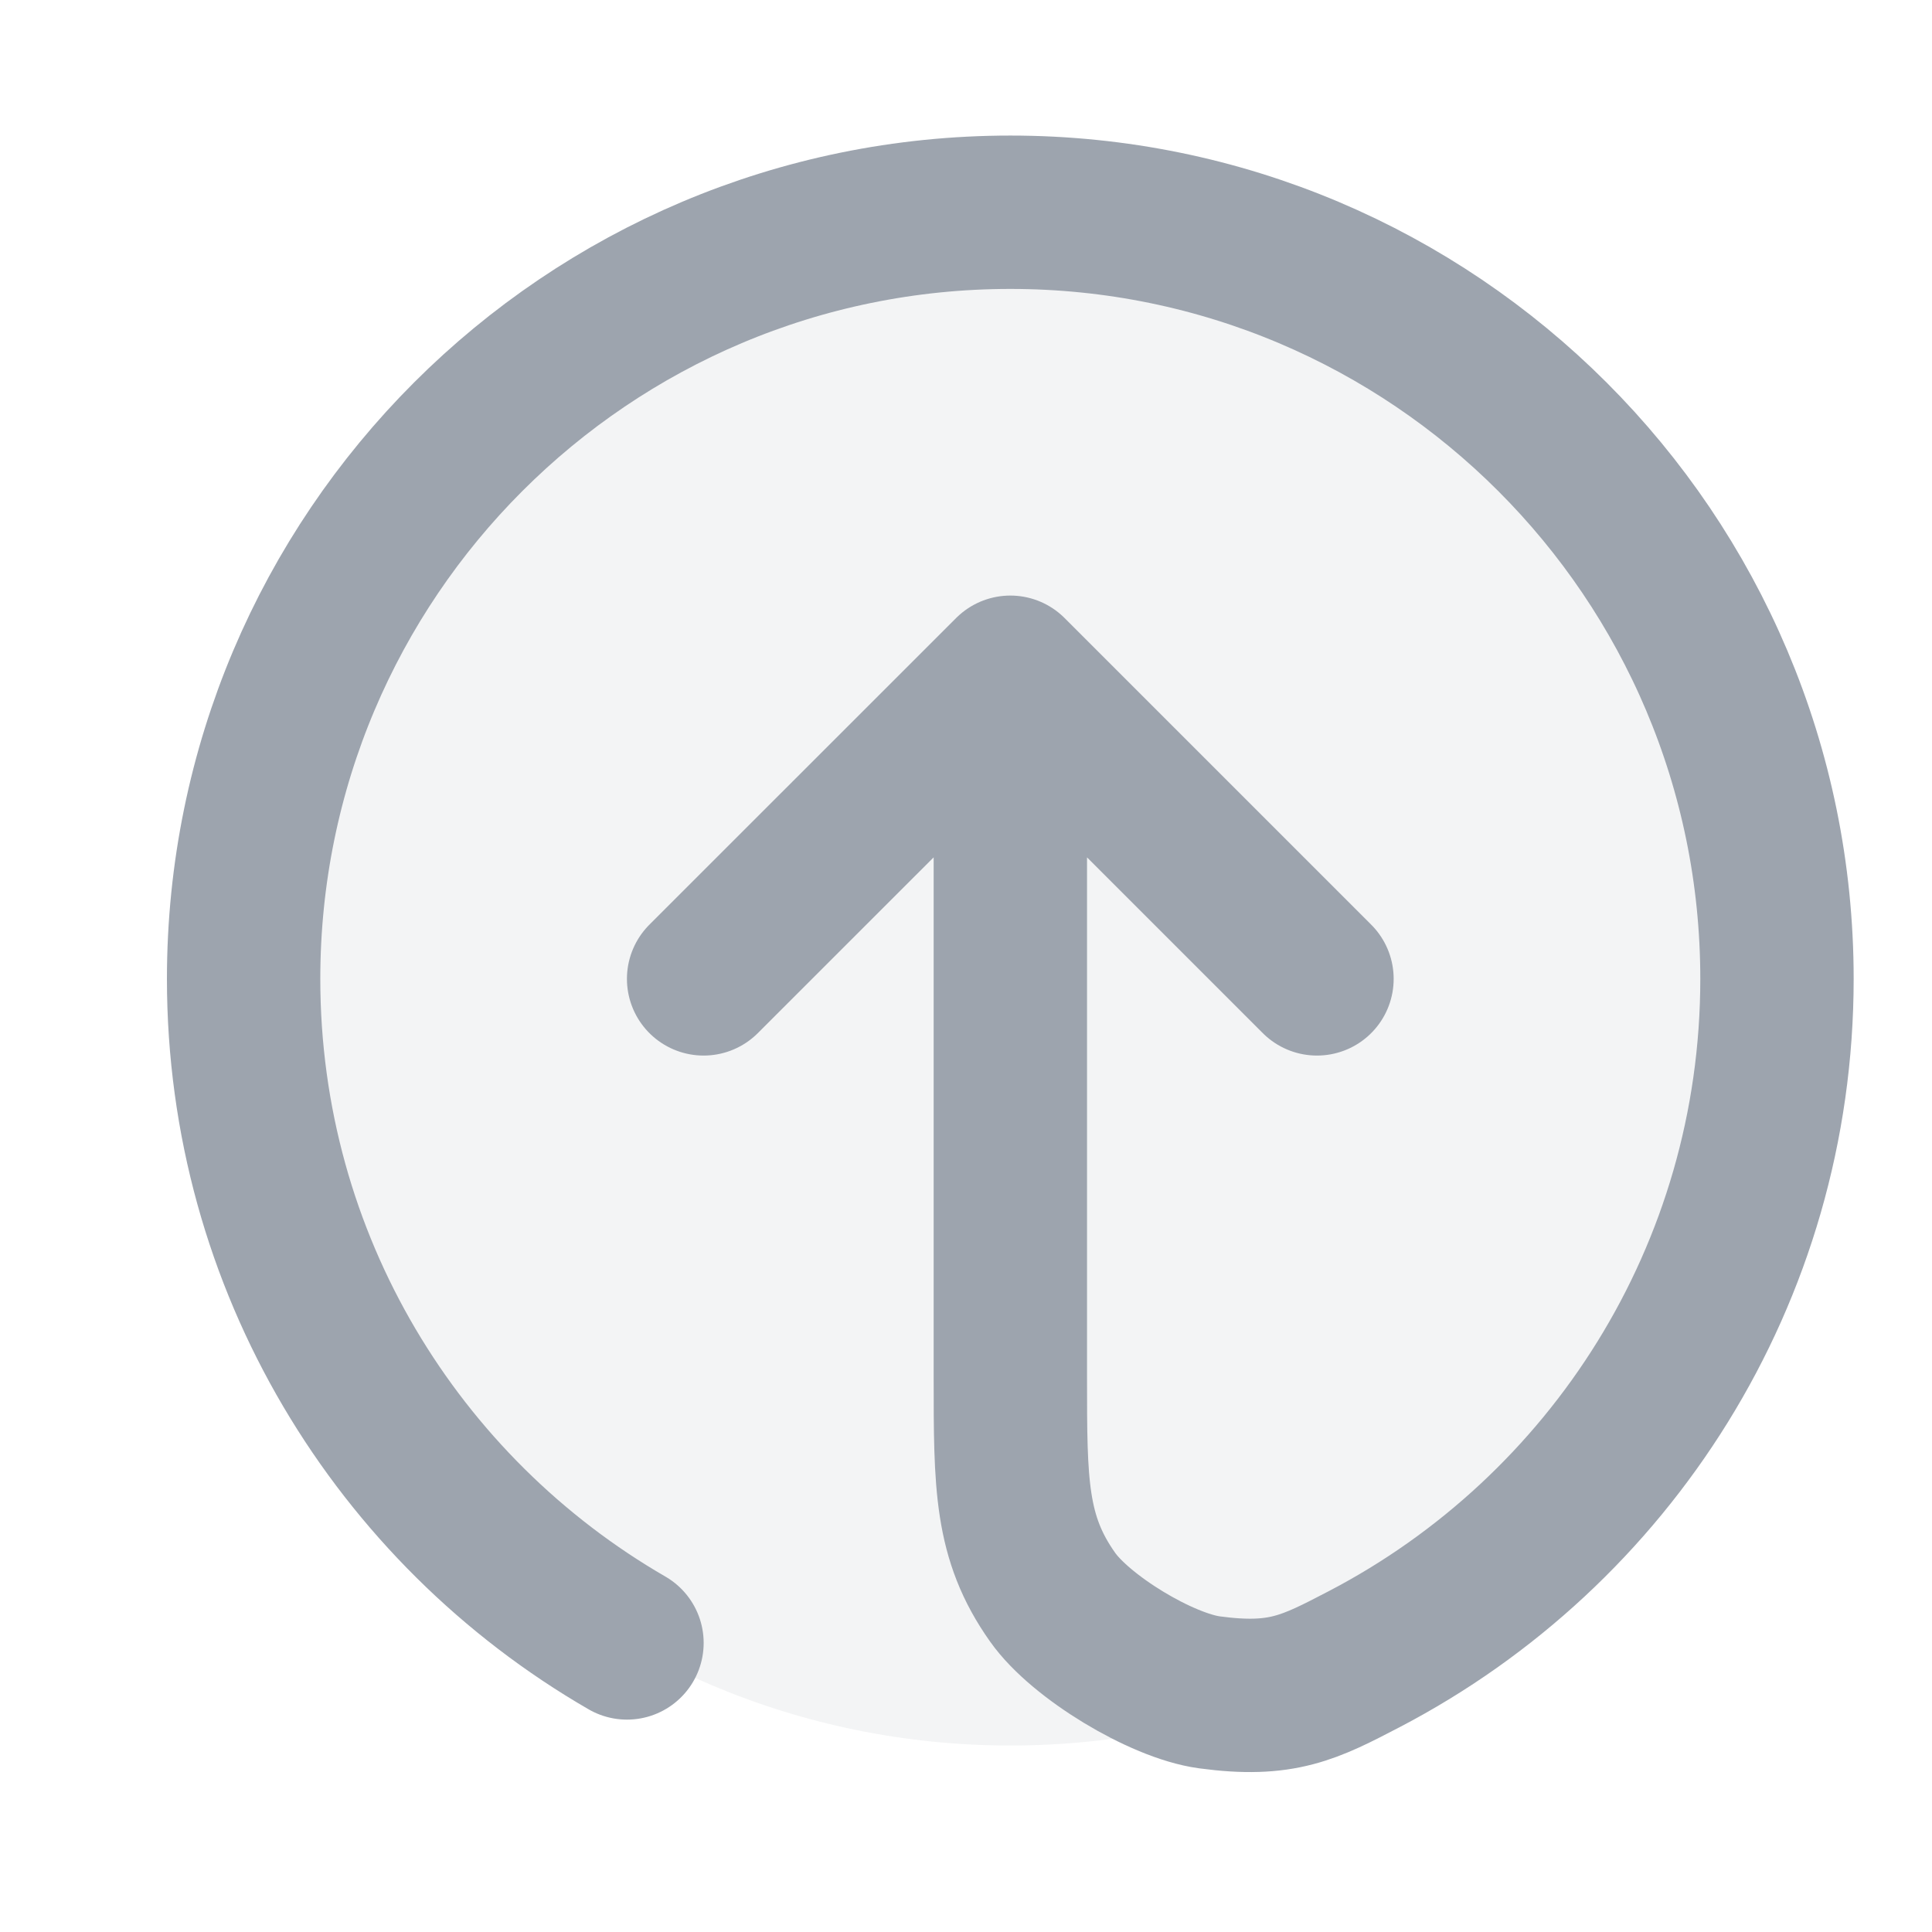 <svg width="21" height="21" viewBox="0 0 21 21" fill="none" xmlns="http://www.w3.org/2000/svg">
<g clip-path="url(#clip0_2_6855)">
<g clip-path="url(#clip1_2_6855)">
<path opacity="0.12" d="M10.982 18.973C15.584 18.973 19.315 15.242 19.315 10.64C19.315 6.038 15.584 2.307 10.982 2.307C6.379 2.307 2.648 6.038 2.648 10.64C2.648 15.242 6.379 18.973 10.982 18.973Z" fill="#9DA4AE"/>
<path d="M14.315 10.64L10.982 7.307M10.982 7.307L7.648 10.64M10.982 7.307V14.973C10.982 16.132 10.982 16.712 11.441 17.36C11.745 17.792 12.623 18.324 13.146 18.395C13.934 18.501 14.232 18.345 14.831 18.033C17.496 16.643 19.315 13.854 19.315 10.64C19.315 6.038 15.584 2.307 10.982 2.307C6.379 2.307 2.648 6.038 2.648 10.64C2.648 13.725 4.324 16.418 6.815 17.858" stroke="#9DA4AE" stroke-width="1.667" stroke-linecap="round" stroke-linejoin="round"/>
</g>
</g>
<defs>
<clipPath id="clip0_2_6855">
<rect width="20" height="20" fill="white" transform="translate(0.98 0.64)"/>
</clipPath>
<clipPath id="clip1_2_6855">
<rect width="20" height="20" fill="white" transform="translate(0.98 0.64)"/>
</clipPath>
</defs>
</svg>

